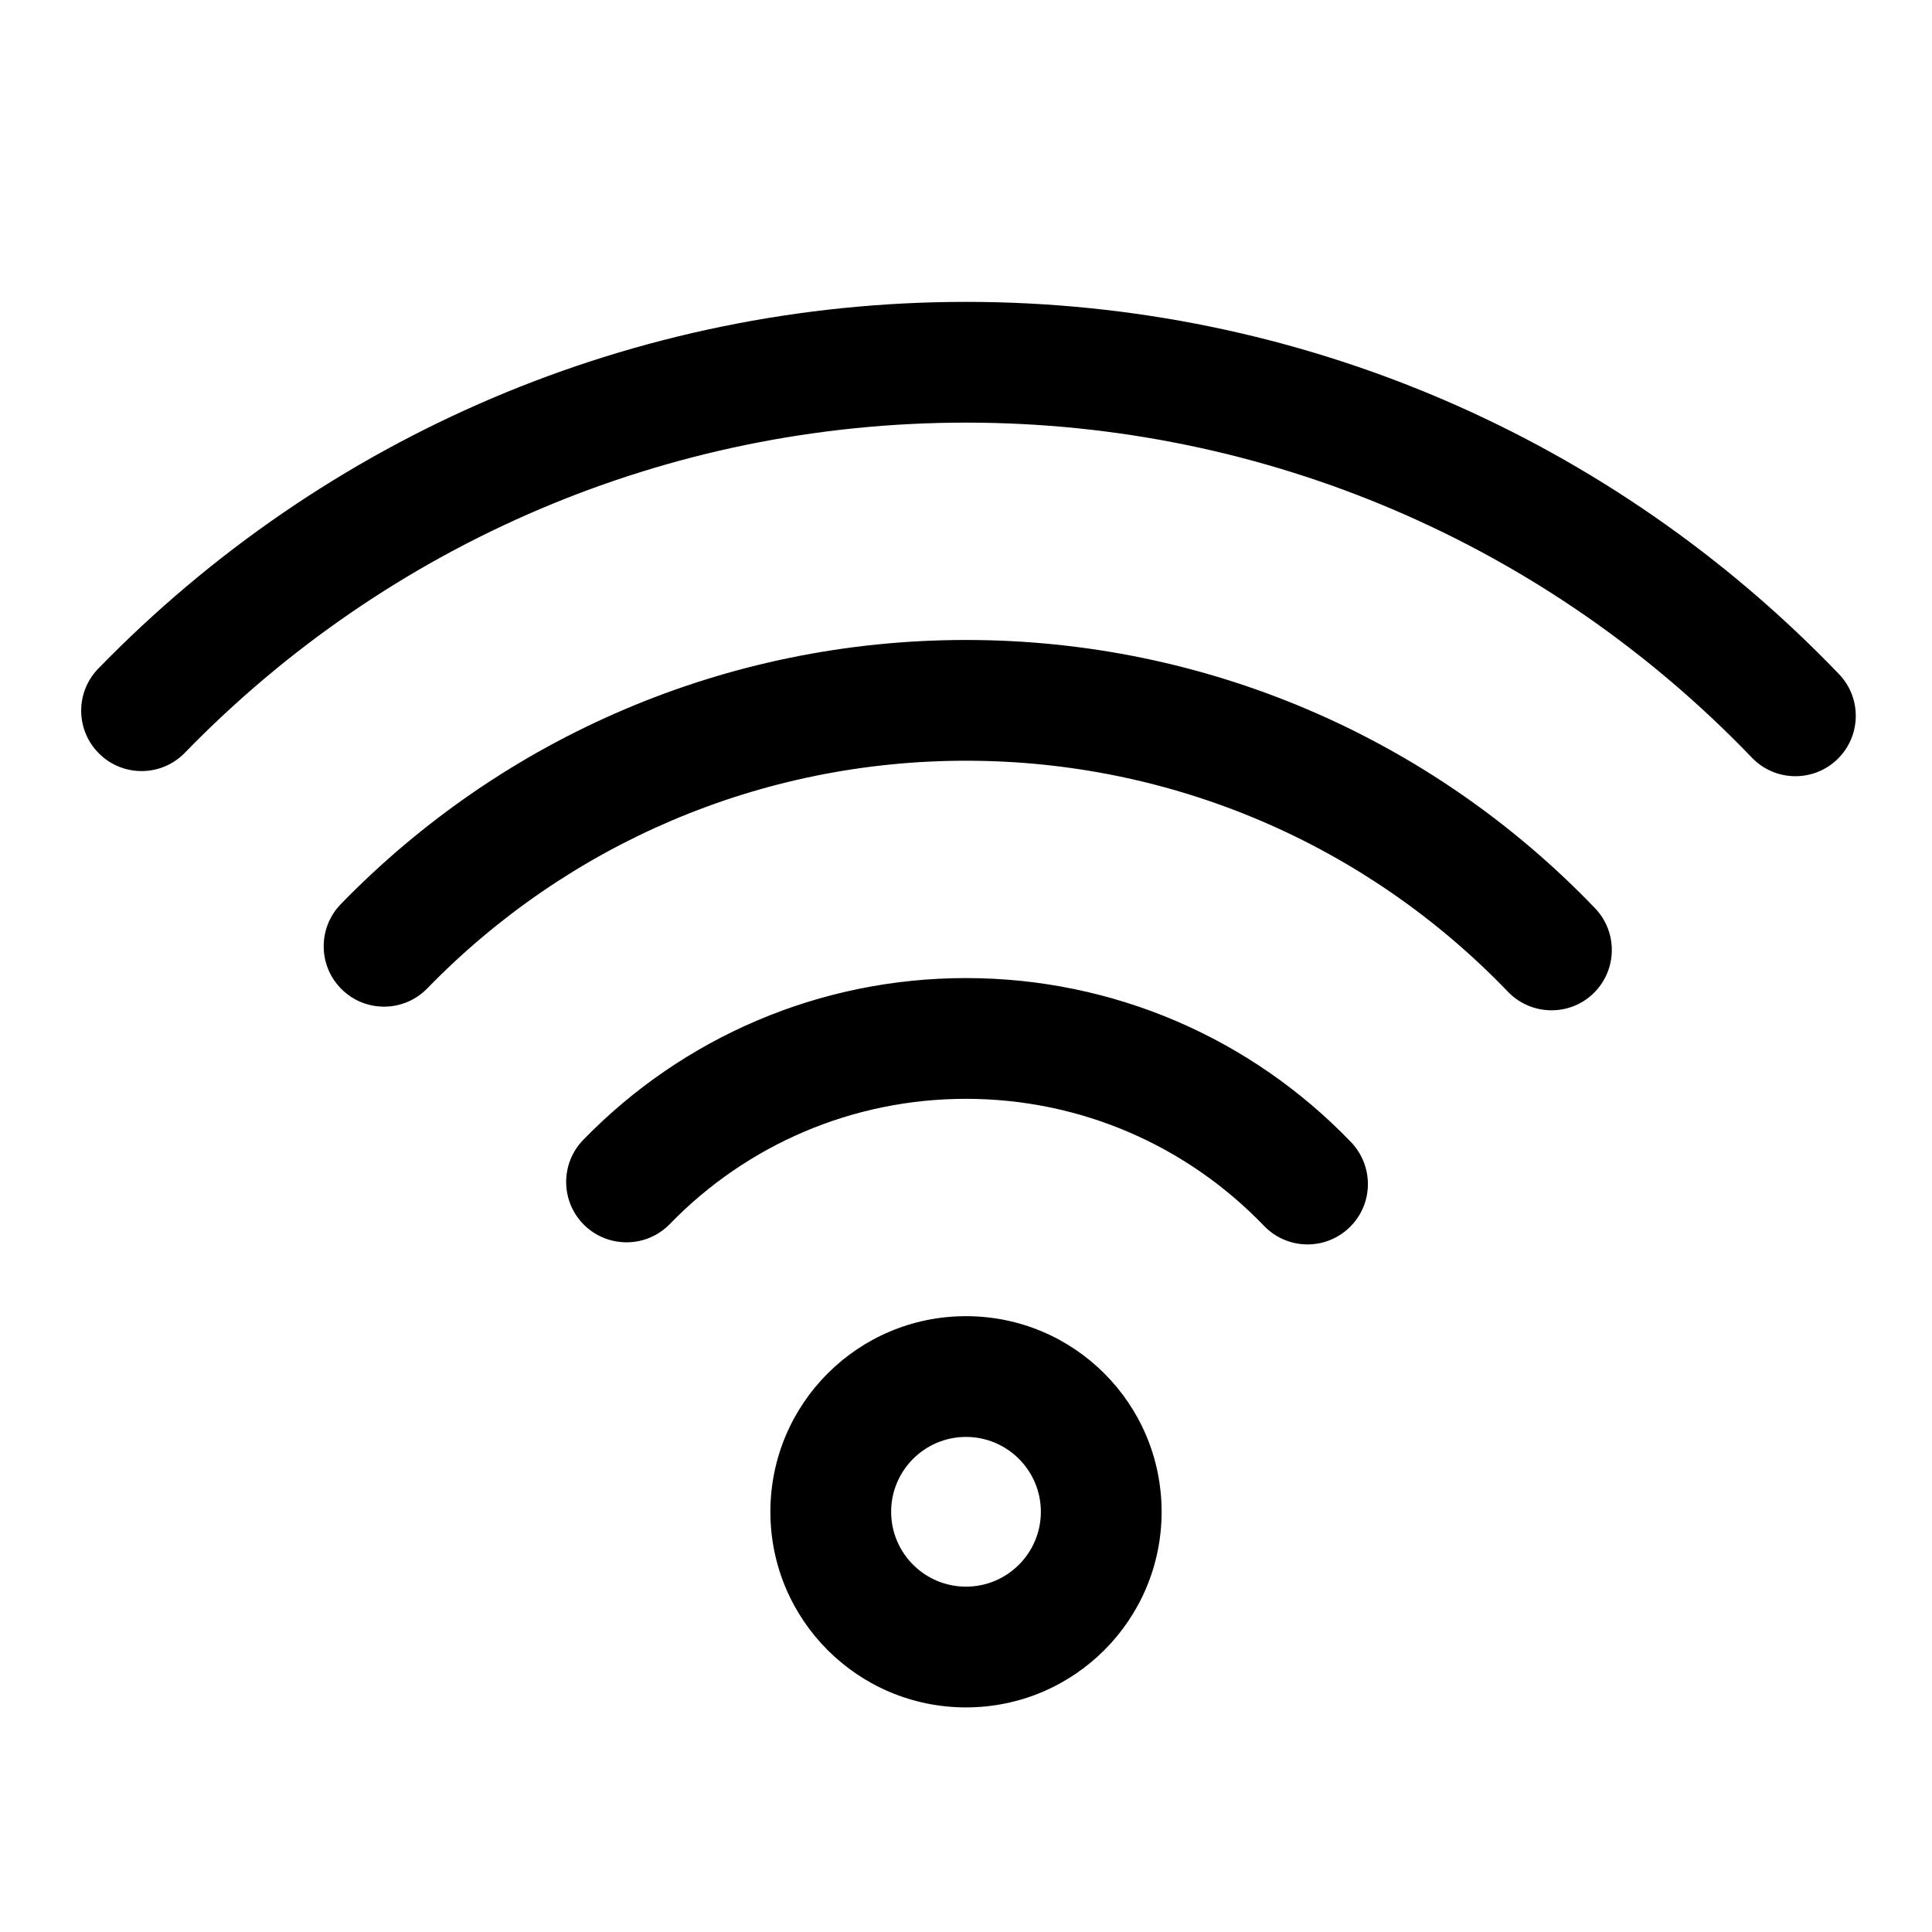 <svg xmlns="http://www.w3.org/2000/svg" xmlns:xlink="http://www.w3.org/1999/xlink" width="16" height="16" viewBox="0 0 16 16">
  <path d="M8,14.14 C7.105,14.14 6.38,13.415 6.38,12.52 C6.38,11.625 7.105,10.9 8,10.9 C8.895,10.9 9.62,11.625 9.62,12.52 C9.62,13.415 8.895,14.14 8,14.14 Z M8,13.14 C8.342,13.14 8.62,12.862 8.62,12.52 C8.62,12.178 8.342,11.9 8,11.9 C7.658,11.9 7.38,12.178 7.38,12.52 C7.38,12.862 7.658,13.14 8,13.14 Z M11.189,9.459 C11.38,9.659 11.374,9.975 11.175,10.166 C10.975,10.358 10.659,10.351 10.468,10.152 C9.826,9.484 8.944,9.1 8,9.1 C7.063,9.1 6.187,9.478 5.547,10.137 C5.355,10.335 5.038,10.339 4.84,10.147 C4.642,9.954 4.638,9.638 4.83,9.44 C5.657,8.589 6.79,8.1 8,8.1 C9.22,8.1 10.361,8.597 11.189,9.459 Z M13.209,7.521 C13.4,7.72 13.394,8.036 13.195,8.228 C12.996,8.419 12.679,8.412 12.488,8.213 C11.322,6.999 9.717,6.3 8,6.3 C6.296,6.3 4.703,6.988 3.539,8.185 C3.347,8.383 3.03,8.388 2.832,8.195 C2.634,8.003 2.63,7.686 2.822,7.488 C4.172,6.099 6.023,5.3 8,5.3 C9.992,5.3 11.857,6.112 13.209,7.521 Z M15.229,5.582 C15.421,5.781 15.414,6.098 15.215,6.289 C15.016,6.48 14.699,6.474 14.508,6.274 C12.817,4.513 10.49,3.5 8,3.5 C5.53,3.5 3.219,4.497 1.531,6.234 C1.339,6.432 1.022,6.437 0.824,6.244 C0.626,6.052 0.621,5.735 0.814,5.537 C2.688,3.609 5.257,2.5 8,2.5 C10.765,2.5 13.352,3.626 15.229,5.582 Z"/>
</svg>
